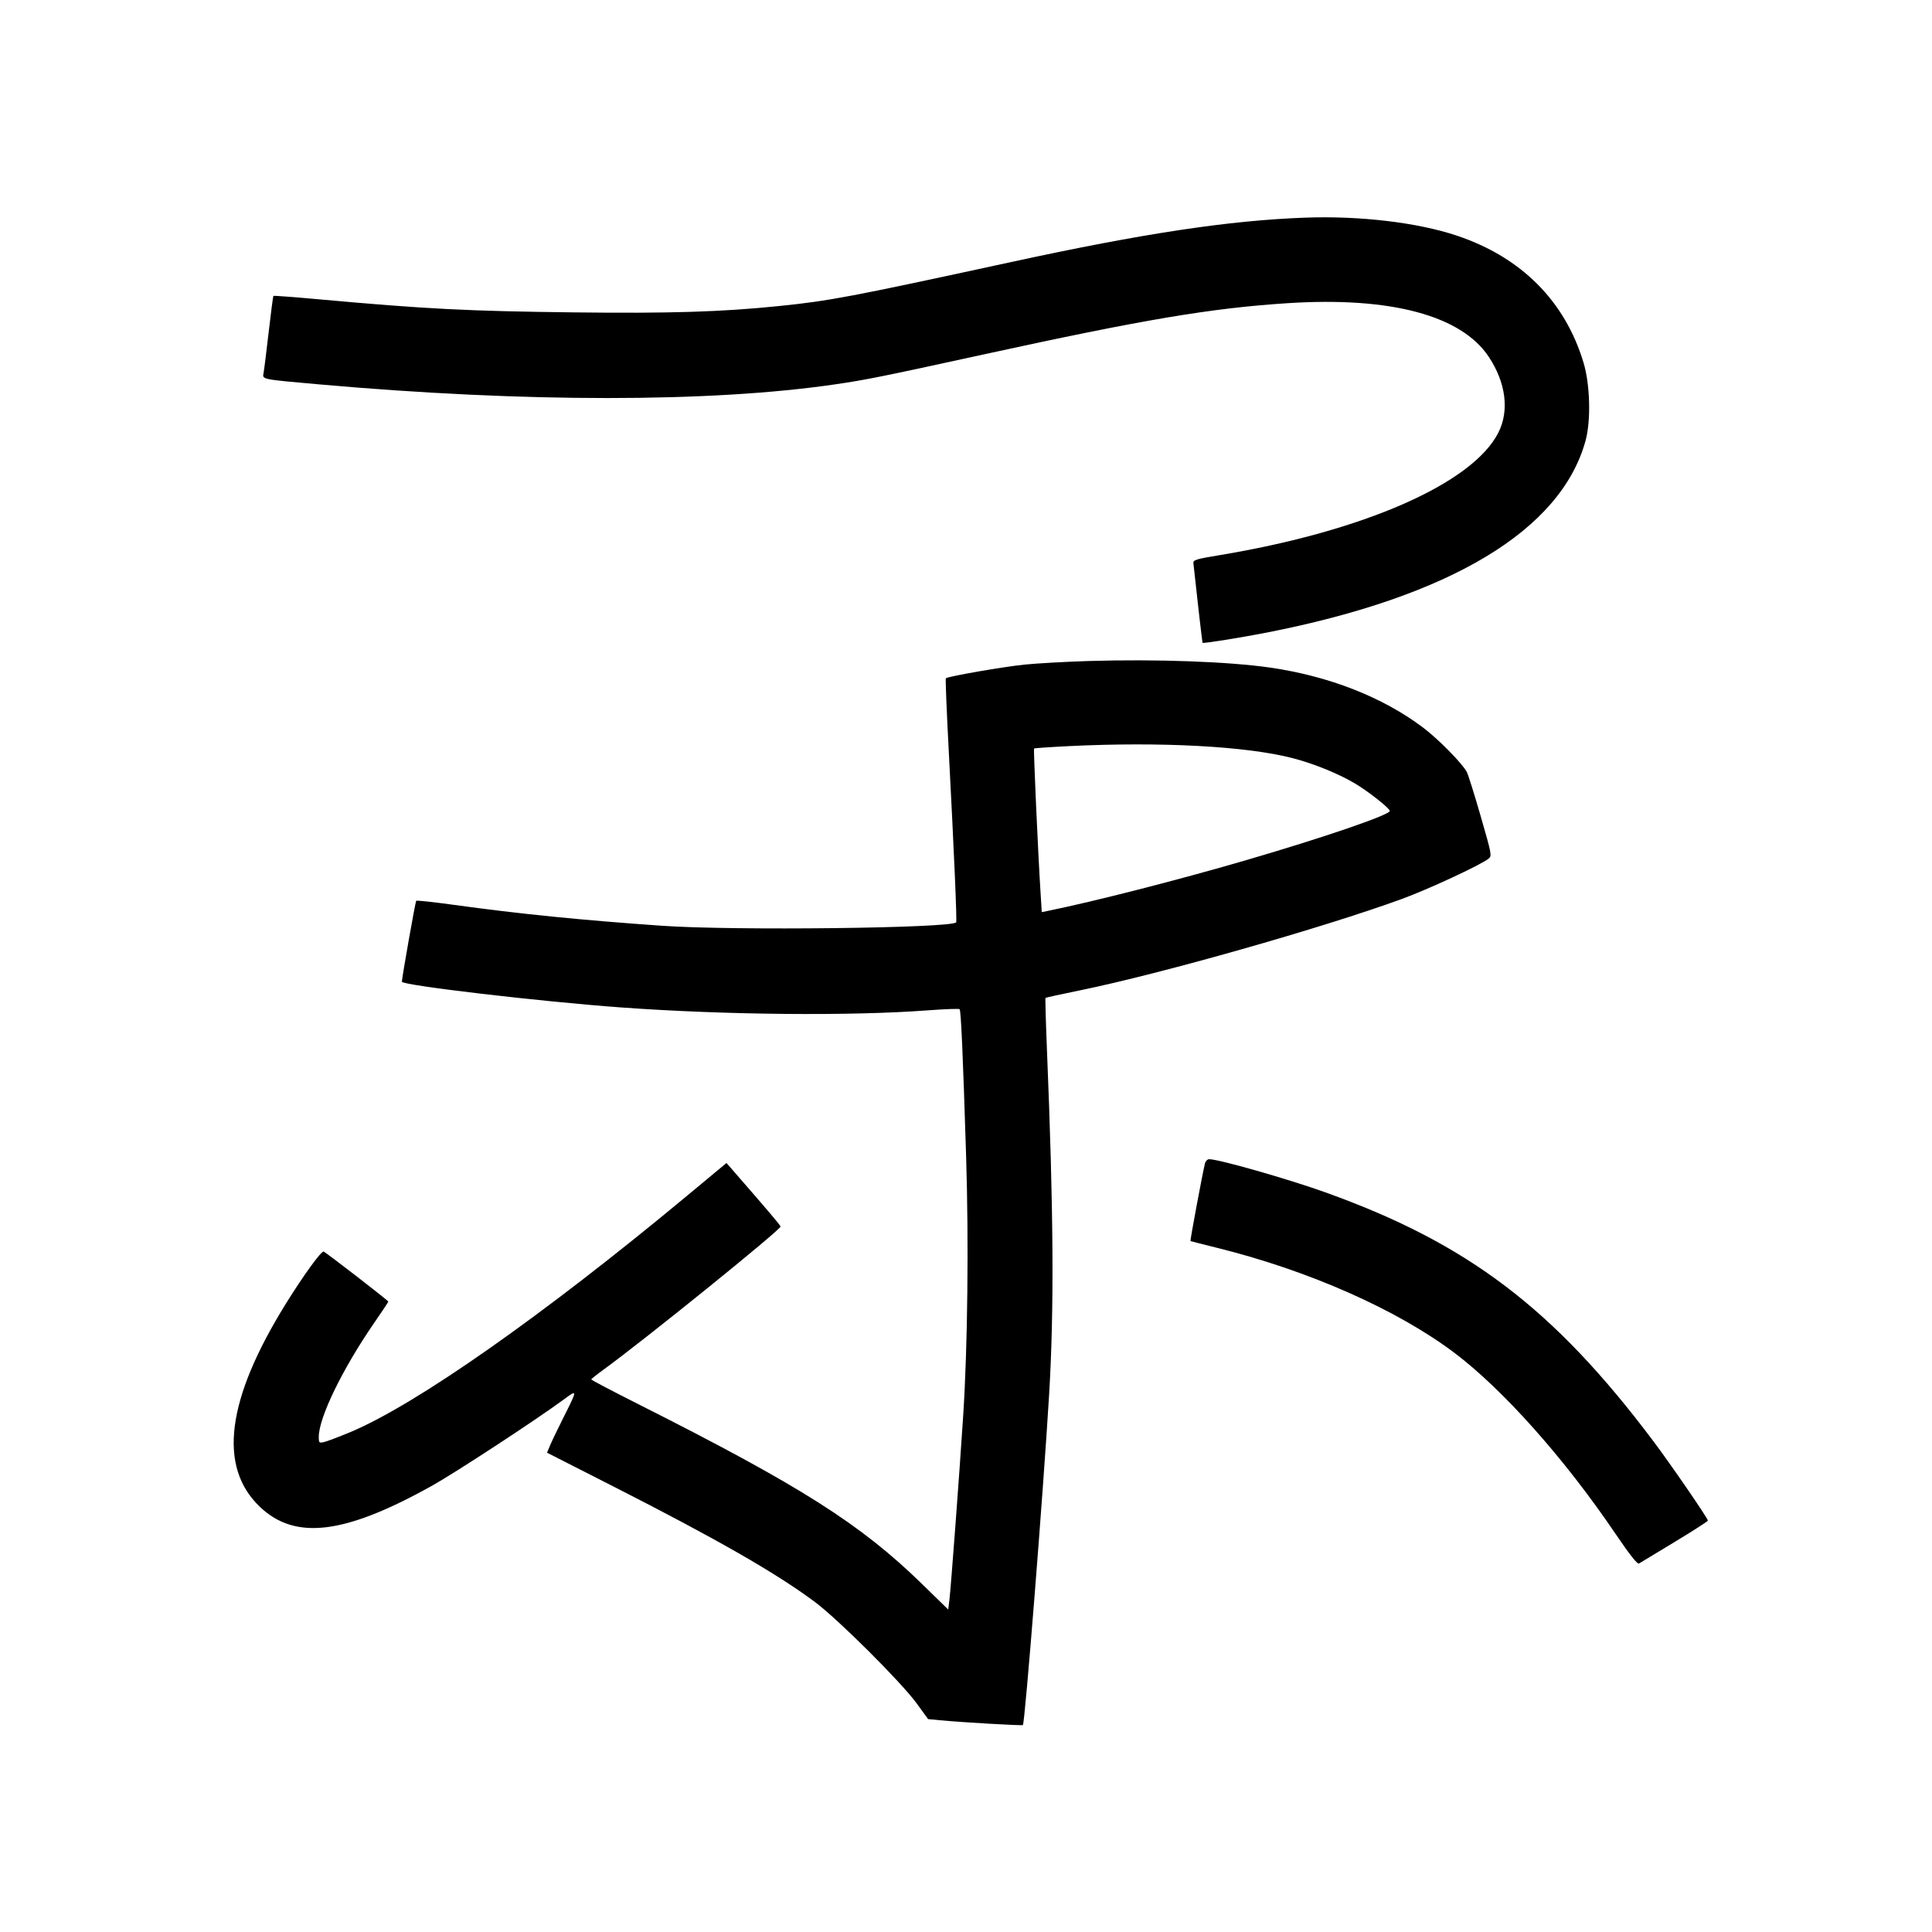 <svg xmlns="http://www.w3.org/2000/svg" width="1000" height="1000" viewBox="0 0 1000 1000" version="1.1">
	<path d="M 675.500 112.657 C 636.167 114.090, 591.656 120.809, 523.500 135.603 C 439.623 153.808, 429.619 155.703, 403 158.428 C 373.436 161.455, 346.594 162.281, 297.005 161.692 C 241.697 161.035, 220.423 159.941, 164.673 154.889 C 152.118 153.751, 141.696 152.973, 141.513 153.160 C 141.330 153.347, 140.224 161.825, 139.055 172 C 137.885 182.175, 136.696 191.683, 136.412 193.129 C 135.766 196.408, 135.208 196.295, 165 198.938 C 271.666 208.400, 367.808 208.389, 432.500 198.906 C 448.575 196.550, 456.031 195.046, 509.500 183.371 C 592.051 165.348, 626.832 159.489, 666.500 156.924 C 719.709 153.485, 756.353 163.253, 770.565 184.664 C 779.481 198.096, 781.308 212.615, 775.516 223.994 C 762.129 250.292, 705.779 275.012, 631 287.391 C 618.909 289.392, 617.521 289.828, 617.703 291.563 C 619.022 304.151, 622.285 332.553, 622.433 332.729 C 622.783 333.147, 642.323 330.028, 655.500 327.450 C 750.910 308.784, 808.055 274.383, 820.705 228 C 823.531 217.638, 823.035 198.991, 819.633 187.704 C 810.017 155.801, 787.416 133.142, 754.063 121.968 C 733.756 115.164, 703.877 111.623, 675.500 112.657 M 563.500 342.139 C 551.950 342.491, 537.100 343.318, 530.500 343.977 C 519.370 345.088, 490.564 350.103, 489.563 351.104 C 489.321 351.346, 489.962 367.509, 490.987 387.022 C 493.843 441.358, 495.384 476.949, 494.902 477.432 C 491.894 480.439, 379.616 481.746, 343 479.199 C 301.273 476.297, 268.825 473.039, 234.717 468.327 C 224.386 466.900, 215.702 465.965, 215.419 466.248 C 215.002 466.665, 208.058 505.932, 208.013 508.128 C 207.975 509.993, 279.642 518.408, 321.500 521.453 C 375.025 525.346, 440.281 525.961, 480.296 522.948 C 488.984 522.294, 496.363 522.029, 496.693 522.360 C 497.410 523.076, 498.407 545.607, 500.060 598.411 C 501.455 642.959, 500.849 696.995, 498.559 732.500 C 496.607 762.747, 492.179 821.952, 491.393 828.299 L 490.799 833.099 477.649 820.256 C 445.480 788.837, 414.649 769.272, 330.258 726.723 C 316.925 720, 306.026 714.275, 306.037 714 C 306.049 713.725, 308.856 711.475, 312.275 709 C 332.915 694.060, 404 636.607, 404 634.865 C 404 634.249, 398.174 627.377, 378.876 605.231 L 376.028 601.962 355.764 618.803 C 280.850 681.062, 215.123 727.184, 181.165 741.325 C 175.299 743.768, 169.262 746.053, 167.750 746.402 C 165.172 746.998, 165 746.830, 165 743.694 C 165 733.769, 177.248 708.567, 193.625 684.794 C 197.681 678.906, 201 673.919, 201 673.712 C 201 673.180, 168.710 648.210, 167.518 647.821 C 166.283 647.417, 157.097 660.079, 148.030 674.681 C 117.114 724.471, 112.697 759.291, 134.662 780.065 C 152.934 797.345, 178.457 794.189, 223.500 769.079 C 235.561 762.356, 277.372 734.992, 291.764 724.403 C 299.065 719.032, 299.071 718.915, 291.191 734.621 C 288.465 740.055, 285.538 746.167, 284.687 748.205 L 283.140 751.910 317.320 769.303 C 371.083 796.661, 401.736 814.228, 421.753 829.151 C 433.796 838.130, 466.390 870.605, 474.447 881.655 L 480.394 889.809 486.447 890.390 C 497.966 891.496, 529.040 893.293, 529.456 892.877 C 530.512 891.821, 539.985 772.412, 543.011 722 C 545.656 677.951, 545.338 627.113, 541.894 543.176 C 541.300 528.698, 540.968 516.701, 541.157 516.516 C 541.346 516.330, 549.375 514.570, 559 512.604 C 600.795 504.066, 684.732 480.239, 725.500 465.340 C 739.286 460.302, 765.864 447.969, 770.416 444.498 C 772.278 443.078, 772.170 442.474, 766.492 422.769 C 763.281 411.621, 760.032 401.239, 759.274 399.697 C 757.174 395.433, 744.572 382.608, 736.541 376.563 C 715.631 360.826, 687.973 349.976, 657.513 345.560 C 636.019 342.445, 598.414 341.076, 563.500 342.139 M 553.557 386.176 C 543.688 386.659, 535.441 387.225, 535.232 387.435 C 534.867 387.800, 537.294 441.743, 538.601 462.305 L 539.224 472.110 542.362 471.473 C 566.045 466.670, 609.800 455.486, 644.500 445.366 C 685.642 433.368, 720.164 421.512, 719.370 419.652 C 718.578 417.797, 708.436 409.815, 701.707 405.751 C 693.177 400.599, 680.314 395.340, 669.111 392.427 C 645.373 386.253, 601.048 383.855, 553.557 386.176 M 623.669 602.250 C 622.350 607.661, 615.907 642.226, 616.188 642.375 C 616.360 642.466, 622.575 644.045, 630 645.885 C 677.307 657.605, 722.933 677.777, 752.637 700.103 C 777.807 719.021, 809.660 754.768, 836.096 793.765 C 843.616 804.857, 847.513 809.787, 848.350 809.265 C 849.025 808.844, 857.323 803.827, 866.789 798.115 C 876.255 792.403, 884 787.422, 884 787.044 C 884 785.897, 864.987 758.215, 855.775 745.952 C 804.227 677.323, 759.752 643.583, 686 617.157 C 666.534 610.183, 630.845 600, 625.865 600 C 624.959 600, 623.970 601.013, 623.669 602.250 " stroke="none" fill="black" fill-rule="evenodd"/>
</svg>